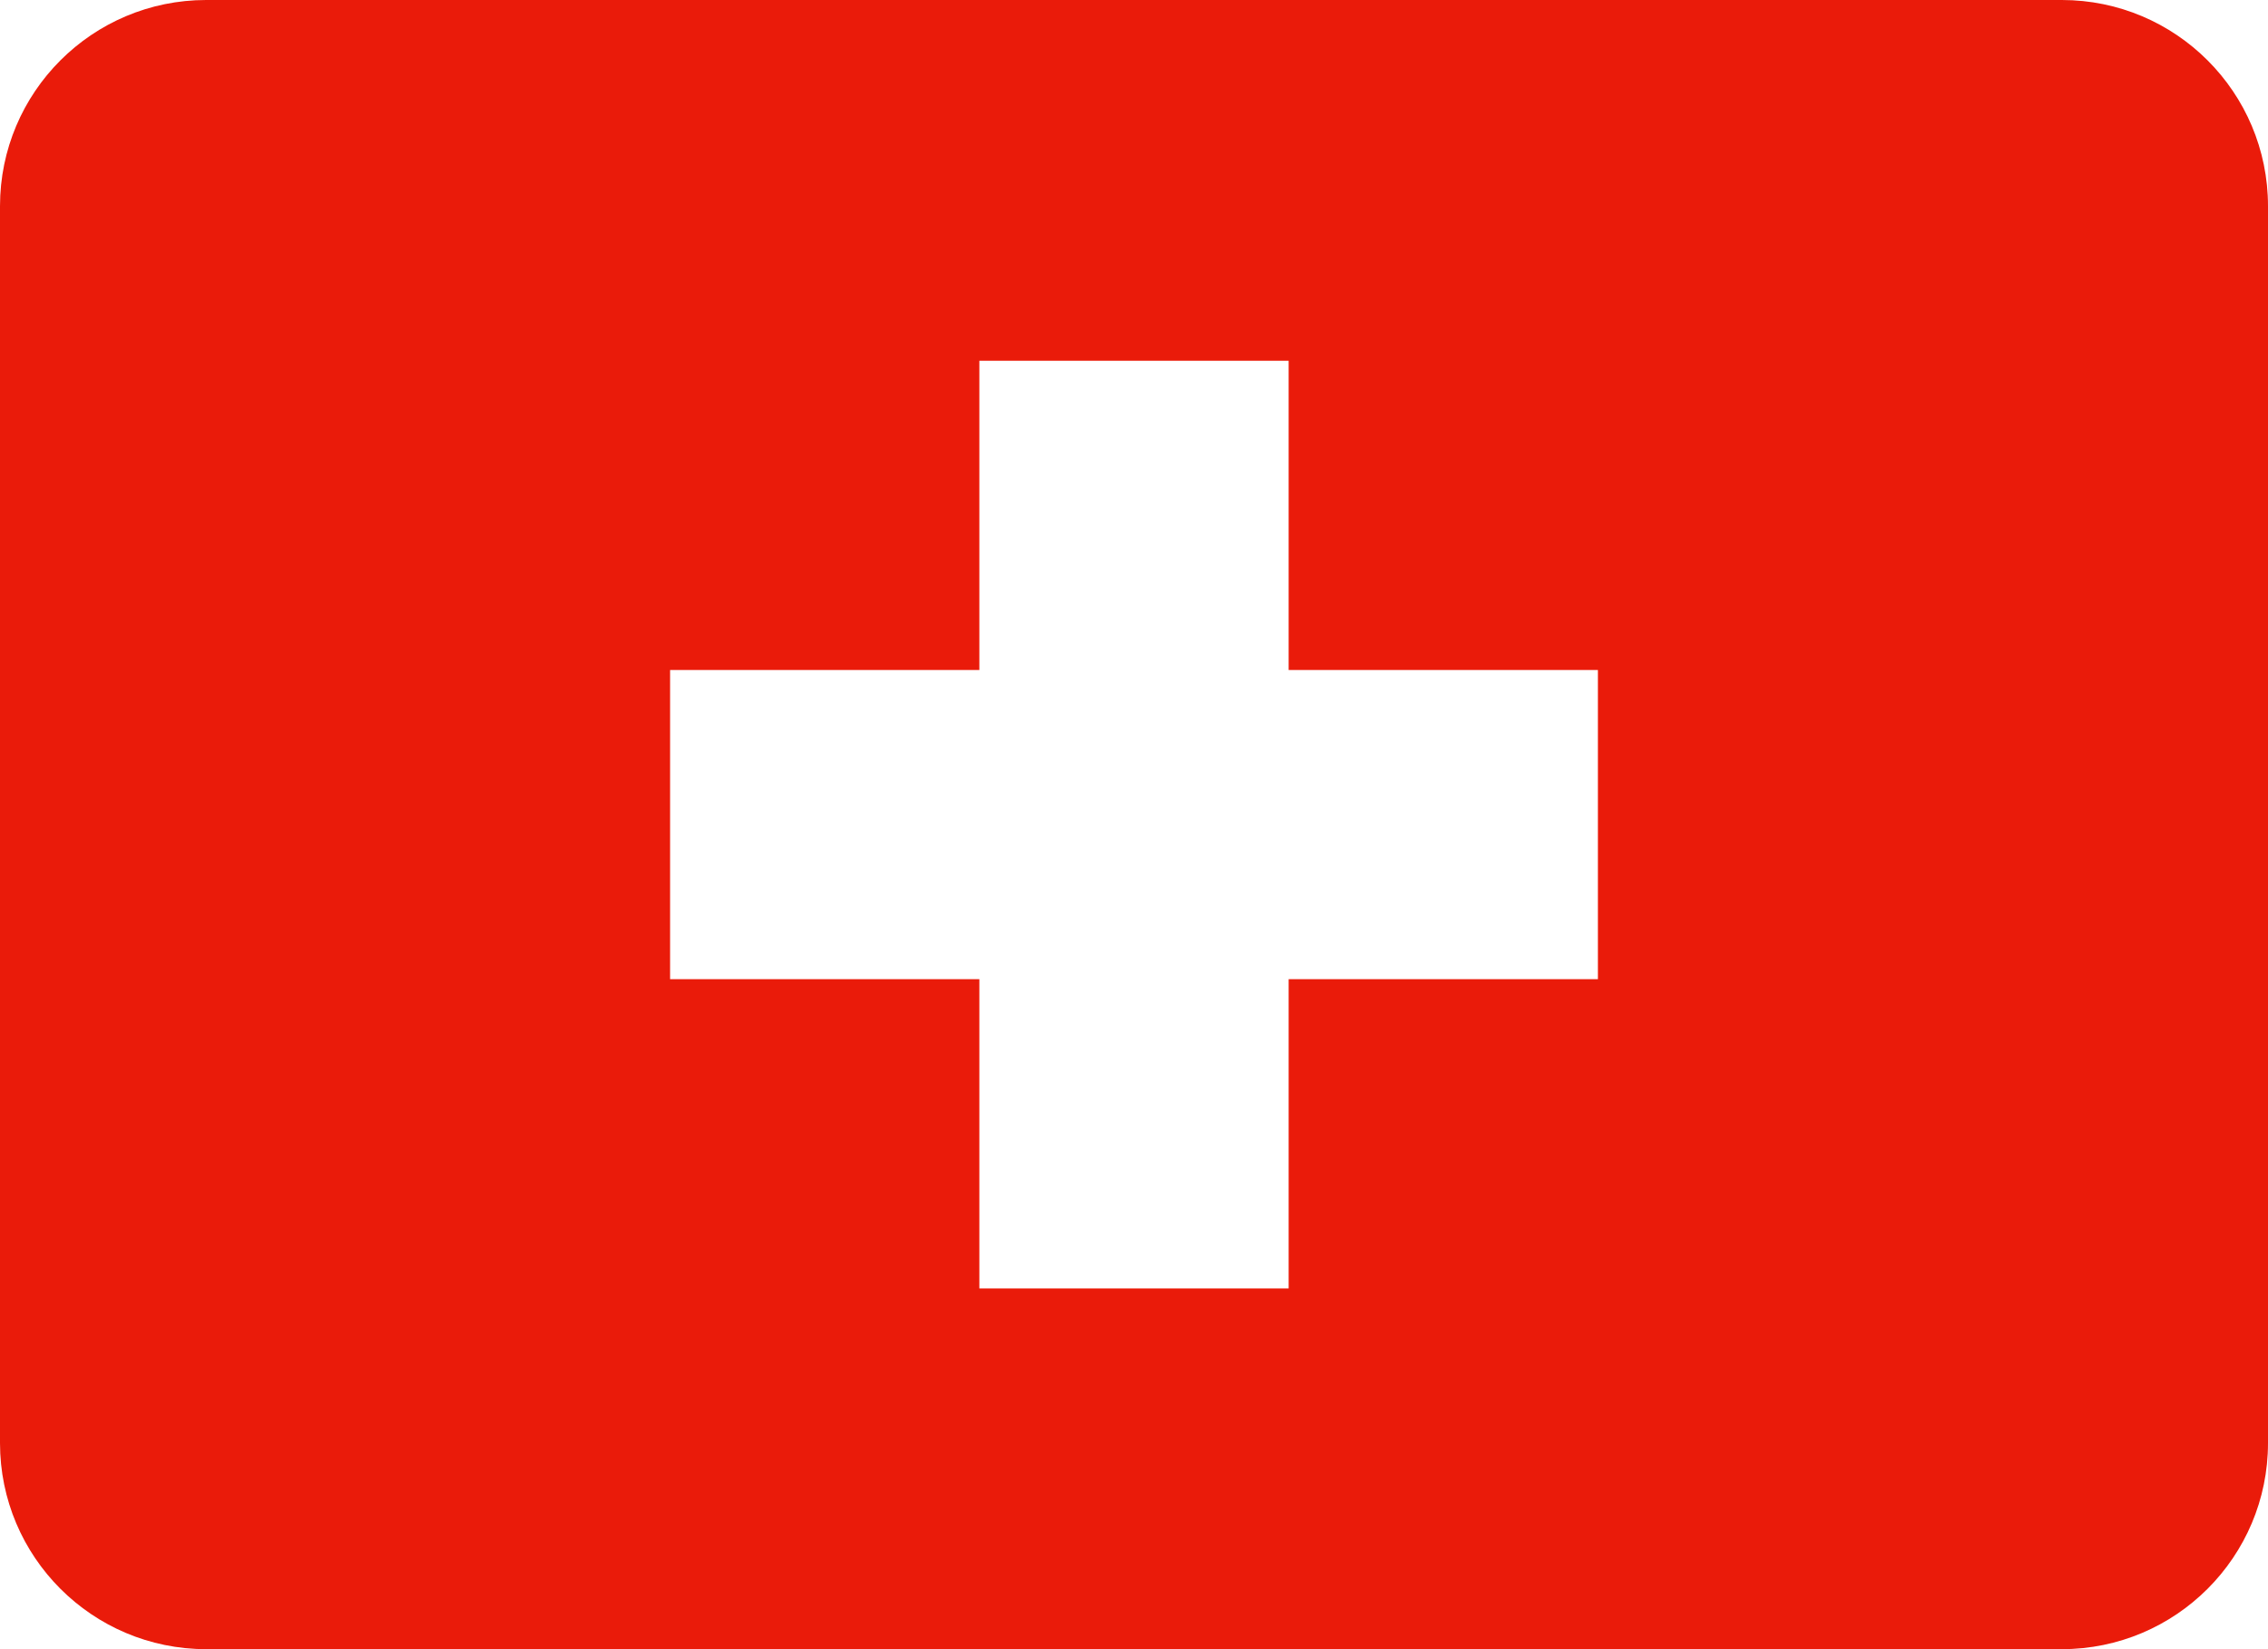 <svg xmlns="http://www.w3.org/2000/svg" width="44" height="32" viewBox="0 0 44 32">
  <path fill="#EA1B0A" fill-rule="evenodd" d="M66,33 L56,33 L56,30 C56,28.895 55.105,28 54,28 L42,28 C40.895,28 40,28.895 40,30 L40,33 L30,33 C27.791,33 26,34.791 26,37 L26,61 C26,63.209 27.791,65 30,65 L66,65 C68.209,65 70,63.209 70,61 L70,37 C70,34.791 68.209,33 66,33 Z M39,52 L39,46 L45,46 L45,40 L51,40 L51,46 L57,46 L57,52 L51,52 L51,58 L45,58 L45,52 L39,52 Z M42,30 L54,30 L54,33 L42,33 L42,30 Z" transform="translate(-26 -33)"/>
</svg>

